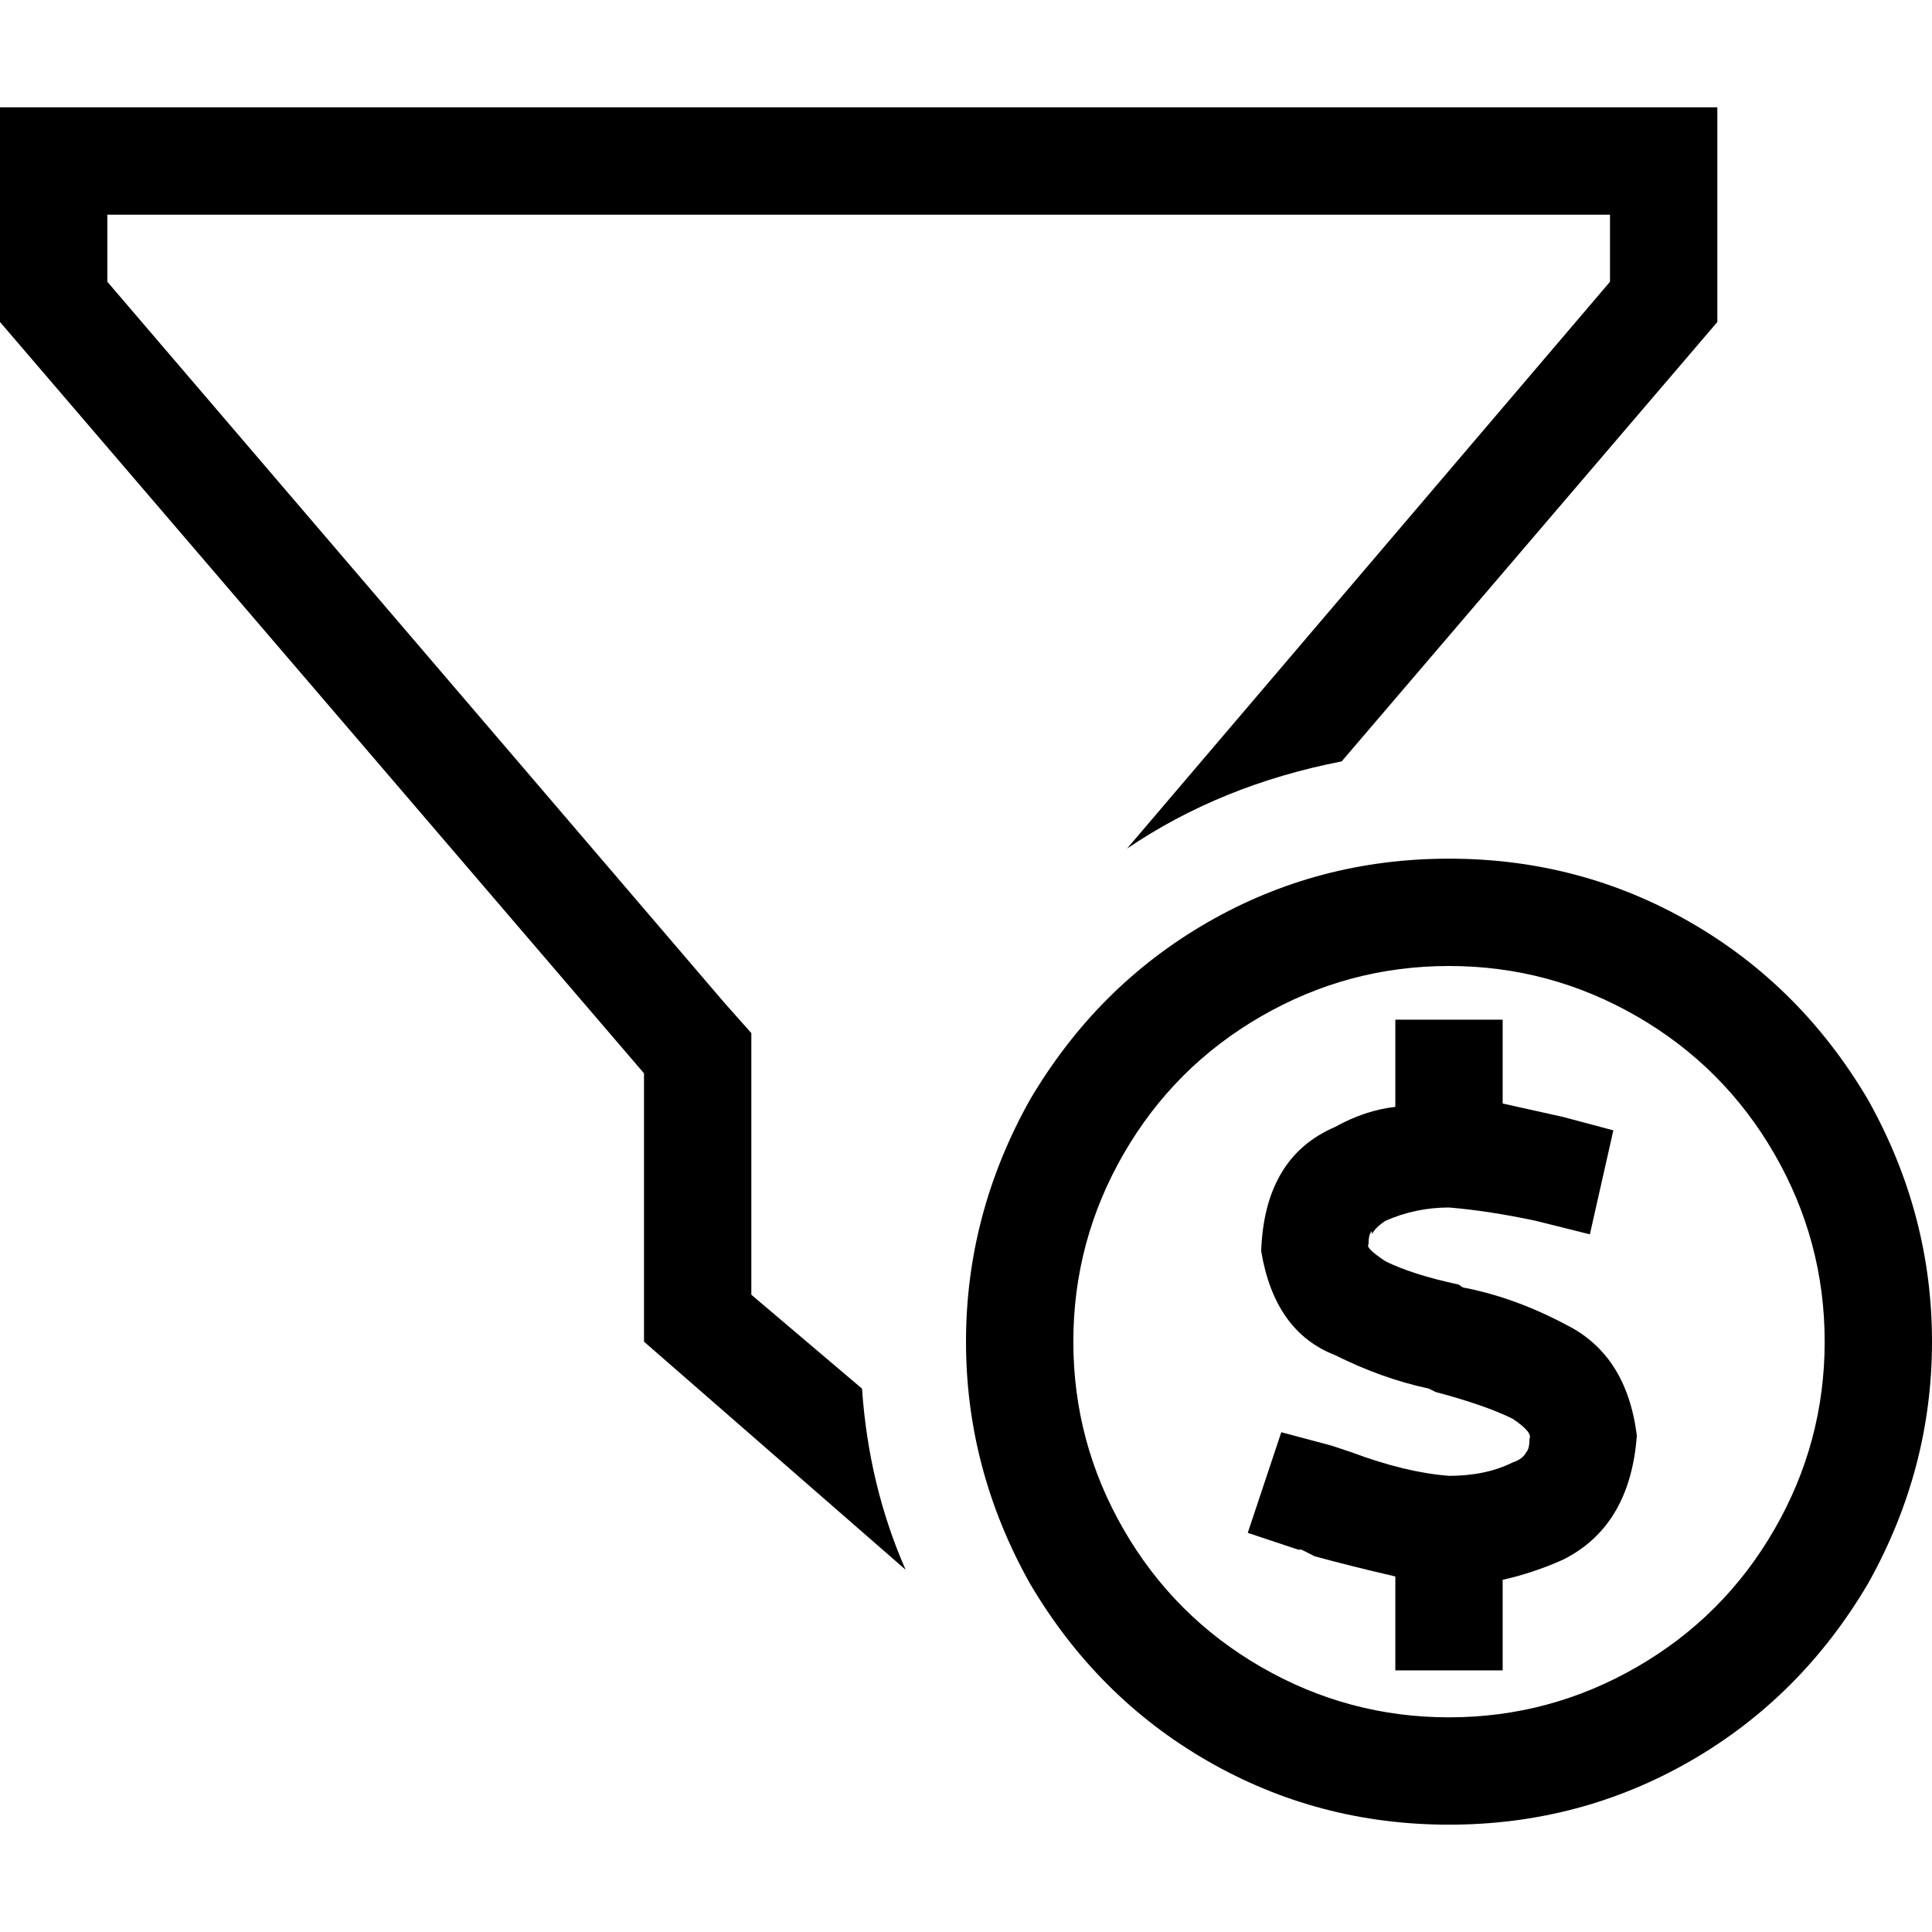 <svg xmlns="http://www.w3.org/2000/svg" viewBox="0 0 512 512">
  <path d="M 199.111 273.778 L 199.111 284.444 L 199.111 273.778 L 199.111 284.444 L 199.111 343.111 L 199.111 343.111 L 228.444 368 L 228.444 368 Q 230.222 393.778 240 416 L 170.667 355.556 L 170.667 355.556 L 170.667 284.444 L 170.667 284.444 L 0 85.333 L 0 85.333 L 0 56.889 L 0 56.889 L 0 28.444 L 0 28.444 L 28.444 28.444 L 455.111 28.444 L 455.111 56.889 L 455.111 56.889 L 455.111 85.333 L 455.111 85.333 L 355.556 201.778 L 355.556 201.778 Q 323.556 208 298.667 224.889 L 426.667 74.667 L 426.667 74.667 L 426.667 56.889 L 426.667 56.889 L 28.444 56.889 L 28.444 56.889 L 28.444 74.667 L 28.444 74.667 L 192 265.778 L 192 265.778 L 199.111 273.778 L 199.111 273.778 Z M 384 455.111 Q 410.667 455.111 433.778 441.778 L 433.778 441.778 L 433.778 441.778 Q 456.889 428.444 470.222 405.333 Q 483.556 382.222 483.556 355.556 Q 483.556 328.889 470.222 305.778 Q 456.889 282.667 433.778 269.333 Q 410.667 256 384 256 Q 357.333 256 334.222 269.333 Q 311.111 282.667 297.778 305.778 Q 284.444 328.889 284.444 355.556 Q 284.444 382.222 297.778 405.333 Q 311.111 428.444 334.222 441.778 Q 357.333 455.111 384 455.111 L 384 455.111 Z M 384 227.556 Q 418.667 227.556 448 244.444 L 448 244.444 L 448 244.444 Q 477.333 261.333 495.111 291.556 Q 512 321.778 512 355.556 Q 512 389.333 495.111 419.556 Q 477.333 449.778 448 466.667 Q 418.667 483.556 384 483.556 Q 349.333 483.556 320 466.667 Q 290.667 449.778 272.889 419.556 Q 256 389.333 256 355.556 Q 256 321.778 272.889 291.556 Q 290.667 261.333 320 244.444 Q 349.333 227.556 384 227.556 L 384 227.556 Z M 363.556 326.222 Q 362.667 327.111 362.667 329.778 L 362.667 329.778 L 362.667 329.778 Q 361.778 330.667 367.111 334.222 Q 374.222 337.778 386.667 340.444 Q 387.556 341.333 388.444 341.333 L 388.444 341.333 L 388.444 341.333 Q 401.778 344 415.111 351.111 Q 431.111 359.111 433.778 380.444 Q 432 404.444 414.222 413.333 Q 406.222 416.889 398.222 418.667 L 398.222 428.444 L 398.222 428.444 L 398.222 442.667 L 398.222 442.667 L 369.778 442.667 L 369.778 442.667 L 369.778 428.444 L 369.778 428.444 L 369.778 417.778 L 369.778 417.778 Q 358.222 415.111 348.444 412.444 L 348.444 412.444 L 348.444 412.444 L 348.444 412.444 L 348.444 412.444 Q 346.667 411.556 344.889 410.667 Q 344.889 410.667 344 410.667 L 330.667 406.222 L 330.667 406.222 L 339.556 379.556 L 339.556 379.556 L 352.889 383.111 L 352.889 383.111 Q 355.556 384 358.222 384.889 Q 358.222 384.889 358.222 384.889 Q 358.222 384.889 358.222 384.889 Q 372.444 390.222 384 391.111 Q 393.778 391.111 400.889 387.556 Q 403.556 386.667 404.444 384.889 Q 405.333 384 405.333 381.333 Q 406.222 379.556 400.889 376 Q 393.778 372.444 380.444 368.889 L 378.667 368 L 378.667 368 Q 366.222 365.333 353.778 359.111 Q 337.778 352.889 334.222 331.556 Q 335.111 306.667 353.778 298.667 Q 361.778 294.222 369.778 293.333 L 369.778 284.444 L 369.778 284.444 L 369.778 270.222 L 369.778 270.222 L 398.222 270.222 L 398.222 270.222 L 398.222 284.444 L 398.222 284.444 L 398.222 292.444 L 398.222 292.444 Q 406.222 294.222 414.222 296 L 427.556 299.556 L 427.556 299.556 L 421.333 327.111 L 421.333 327.111 L 407.111 323.556 L 407.111 323.556 Q 394.667 320.889 384 320 Q 375.111 320 367.111 323.556 Q 364.444 325.333 363.556 327.111 L 363.556 326.222 Z" />
</svg>